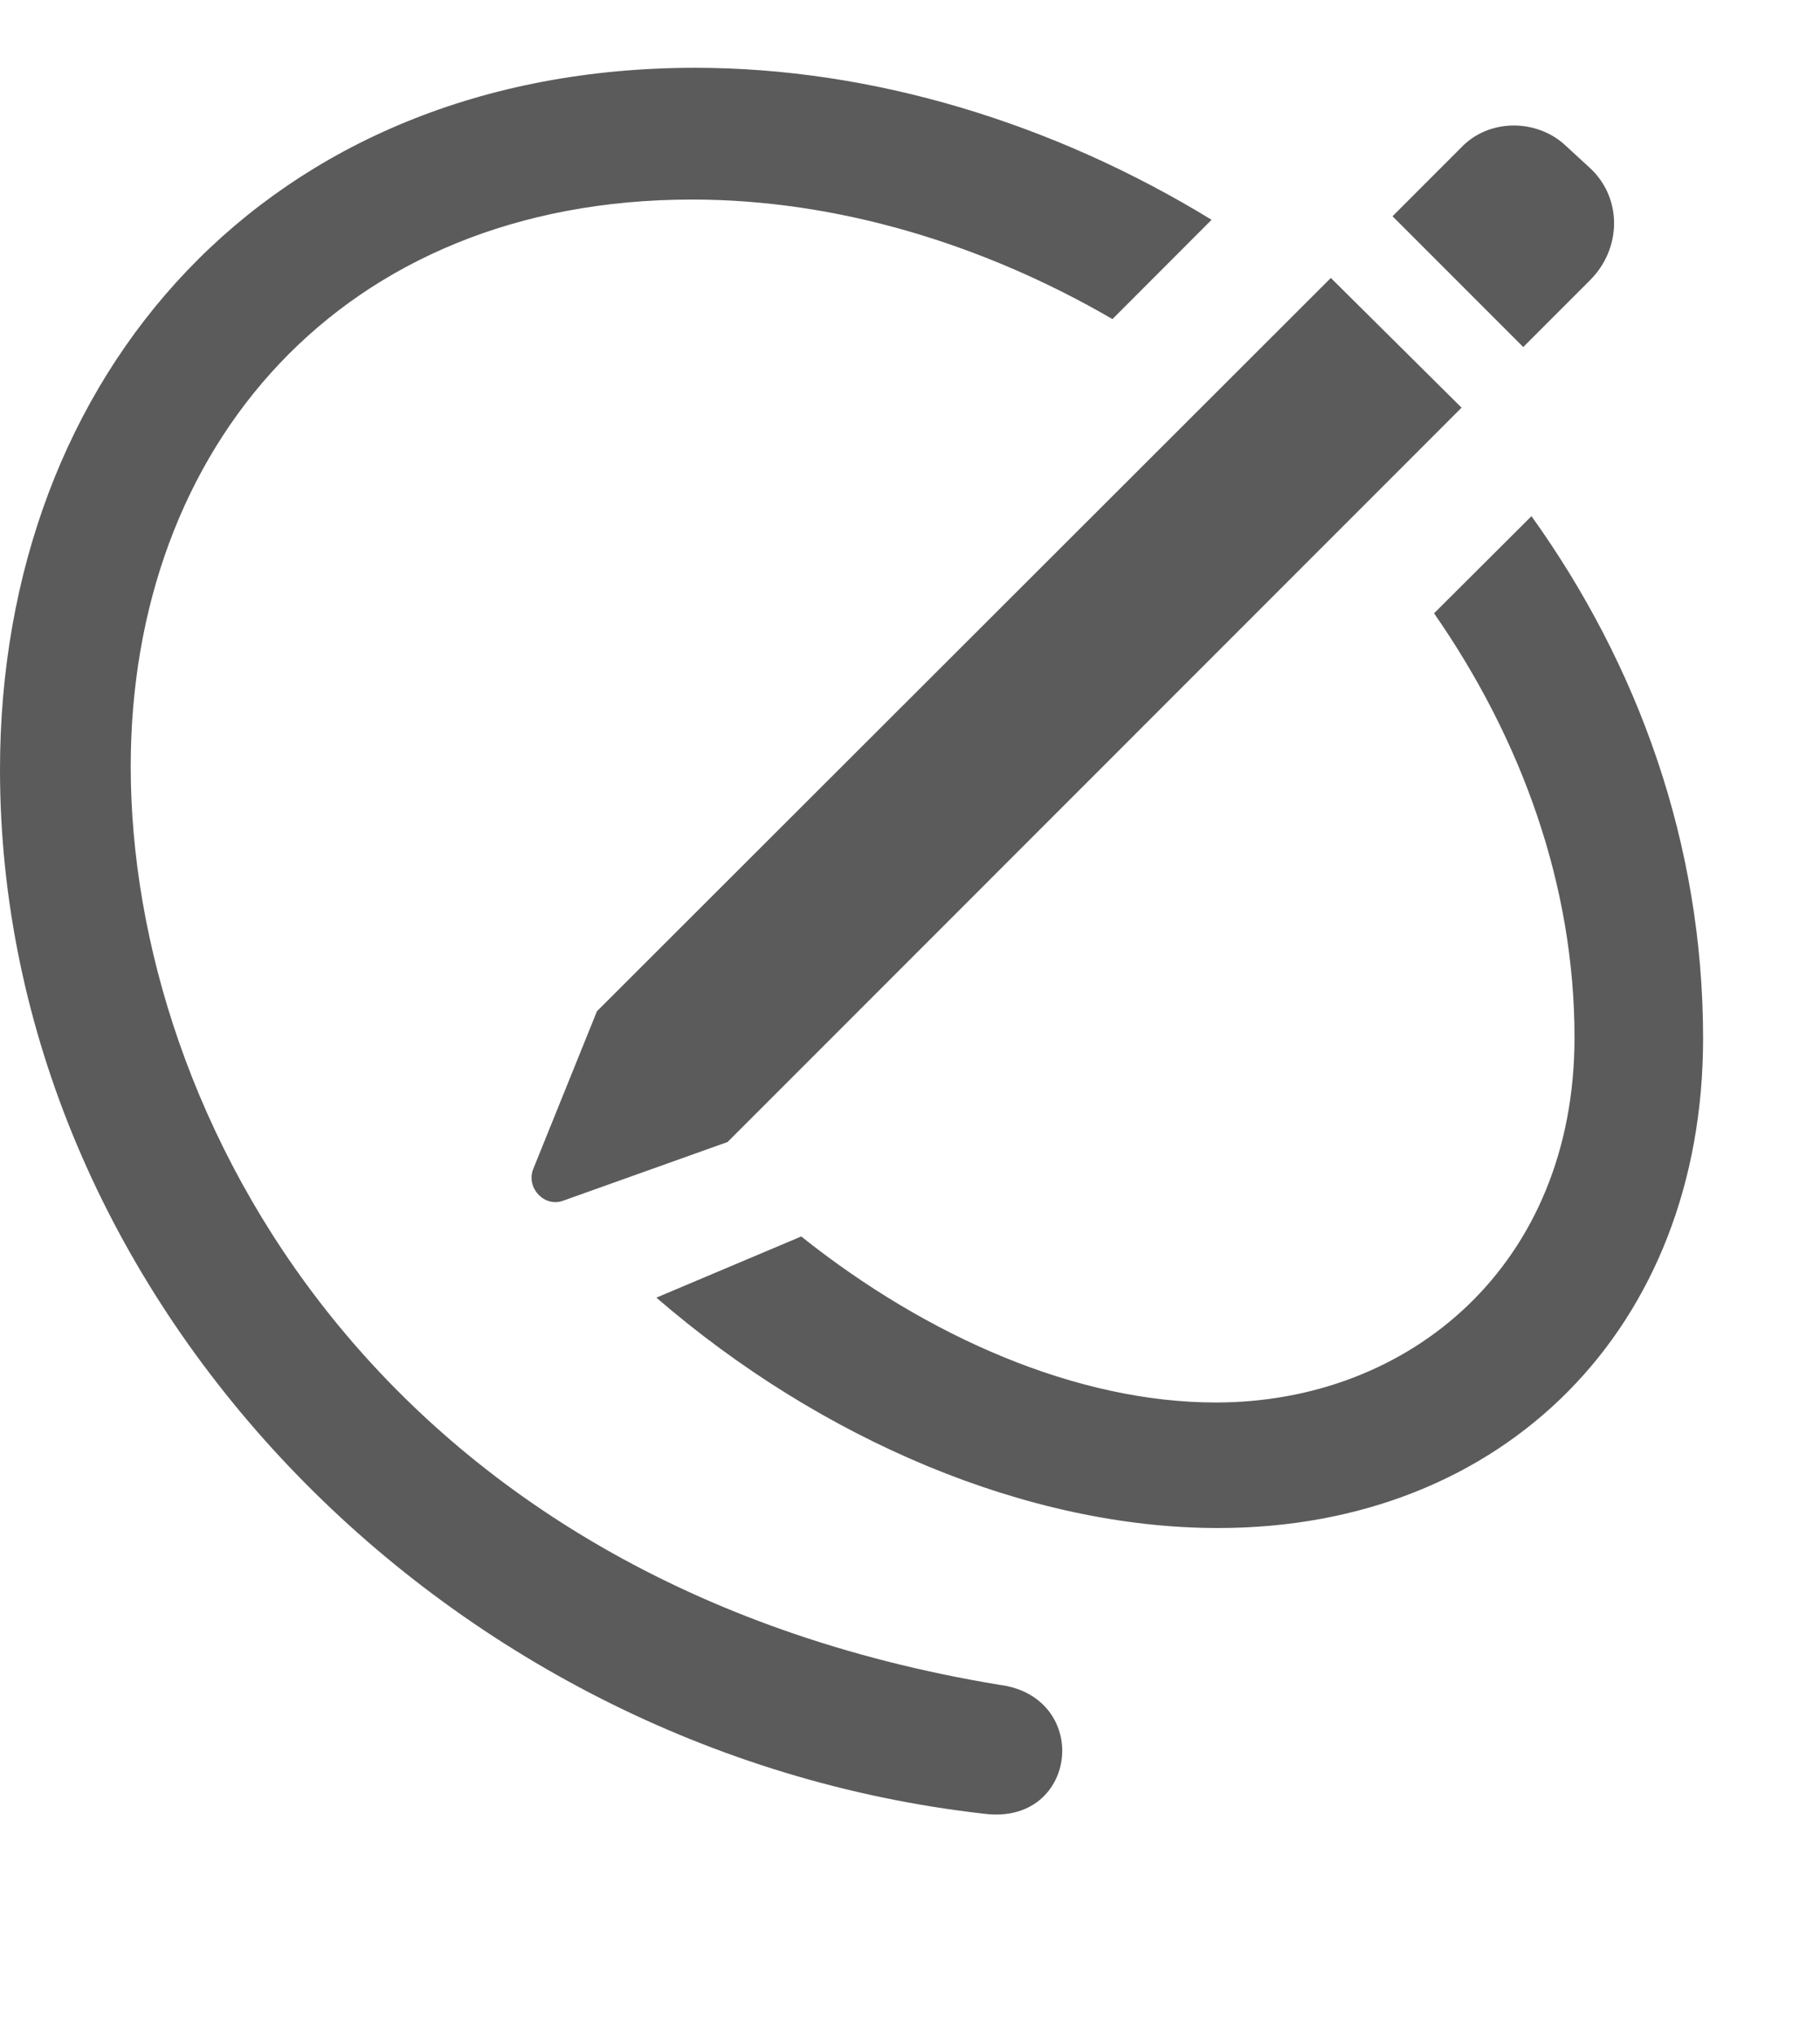 <svg width="17" height="19" viewBox="0 0 17 19" fill="none" xmlns="http://www.w3.org/2000/svg">
<g clip-path="url(#clip0_2807_33781)">
<path d="M11.317 2.052L10.391 2.979C9.173 2.272 7.808 1.863 6.465 1.863C3.184 1.863 1.221 4.178 1.221 7.156C1.221 10.408 3.535 14.773 9.336 15.73C9.727 15.779 9.922 16.062 9.922 16.346C9.922 16.668 9.668 17 9.18 16.932C4.111 16.355 0 12.088 0 7.186C0 3.494 2.5 0.633 6.494 0.633C8.148 0.633 9.837 1.147 11.317 2.052ZM15.908 9.695C15.908 12.391 14.053 14.266 11.377 14.266C9.605 14.266 7.671 13.446 6.131 12.115L7.484 11.544C8.667 12.486 10.065 13.094 11.357 13.094C13.174 13.094 14.707 11.805 14.707 9.686C14.707 8.266 14.213 6.902 13.395 5.726L14.305 4.819C15.301 6.209 15.908 7.876 15.908 9.695Z" fill="#5B5B5B"/>
<path d="M6.796 10.662L13.652 3.806L12.431 2.595L5.576 9.441L4.98 10.916C4.912 11.091 5.087 11.277 5.263 11.209L6.796 10.662ZM14.228 3.24L14.853 2.615C15.146 2.322 15.156 1.853 14.853 1.57L14.619 1.355C14.355 1.111 13.906 1.101 13.642 1.384L13.007 2.019L14.228 3.24Z" fill="#5B5B5B"/>
</g>
<defs>
<clipPath id="clip0_2807_33781">
<rect width="16.27" height="18.011" fill="white"/>
</clipPath>
</defs>
</svg>
